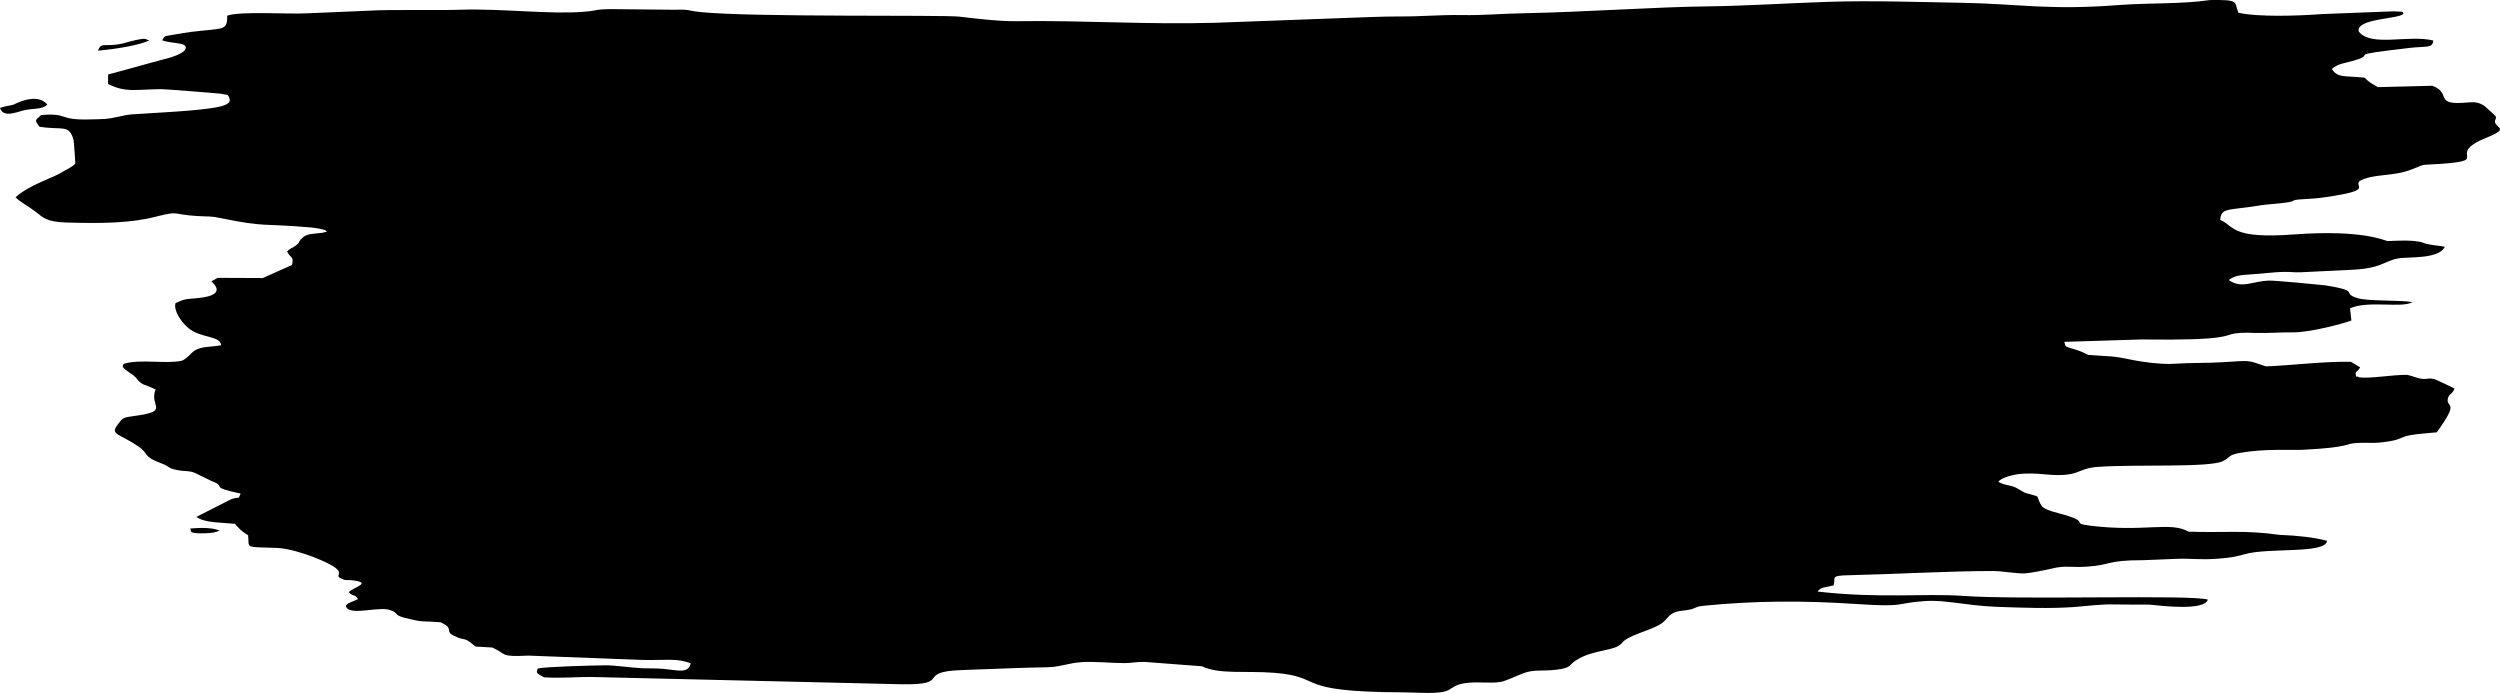 <svg width="184" height="51" viewBox="0 0 184 51" fill="none" xmlns="http://www.w3.org/2000/svg">
<path fill-rule="evenodd" clip-rule="evenodd" d="M167.773 39.365C165.164 39.001 163.828 39.22 161.088 39.132C159.72 38.362 157.862 39.176 153.884 38.696C152.222 38.492 154.08 38.448 151.536 37.78C150.135 37.416 150.265 37.286 149.939 36.529C148.799 36.165 149.319 36.441 148.505 35.962C147.983 35.656 147.591 35.773 147.071 35.454C147.267 35.221 147.822 35.018 148.407 34.916C149.191 34.8 149.939 34.858 150.559 34.916C153.103 35.149 152.809 34.48 154.374 34.364C157.211 34.16 162.59 34.437 163.599 33.942C164.187 33.651 163.959 33.492 164.87 33.331C166.761 32.997 168.619 33.157 169.598 33.099C173.152 32.909 172.501 32.648 173.478 32.605C174.425 32.547 174.618 32.678 175.793 32.488C176.77 32.343 176.577 32.183 177.423 32.023C177.88 31.936 178.759 31.878 179.347 31.82C181.107 29.377 180 30.104 180.163 29.319C180.261 28.941 180.489 29.057 180.652 28.592C180.359 28.461 179.349 27.953 179.186 27.909C178.598 27.778 178.794 27.953 178.144 27.866C177.817 27.807 177.687 27.705 177.164 27.589C176.057 27.574 174.36 27.895 173.611 27.764C173.317 27.56 173.448 27.982 173.383 27.531C173.35 27.298 173.415 27.502 173.709 27.037L173.024 26.629C172.077 26.6 170.774 26.687 169.797 26.76C169.209 26.804 167.286 26.964 166.766 26.964C165.397 26.514 165.787 26.514 163.604 26.658C162.464 26.731 161.322 26.687 159.986 26.775C159.105 26.833 157.638 26.644 156.824 26.469C155.423 26.163 155.26 26.251 153.696 26.12C153.271 25.916 153.173 25.858 152.653 25.698C151.968 25.479 152.033 25.566 151.935 25.16L157.575 24.985C164.227 25.073 163.64 24.65 164.551 24.535C165.106 24.462 165.53 24.491 166.083 24.506C167.288 24.52 167.843 24.448 168.757 24.462C169.995 24.477 172.441 23.823 173.061 23.59L172.963 22.688C174.332 22.093 176.745 22.703 177.561 22.238C176.68 22.064 174.302 22.195 173.486 21.933C172.28 21.554 173.812 21.424 171.138 21.002C170.811 20.958 167.421 20.638 167.03 20.652C165.759 20.682 165.008 21.292 164.031 20.609C164.488 20.288 164.815 20.245 165.759 20.187C166.51 20.143 167.389 20.026 168.009 20.012C168.662 19.997 168.694 20.056 169.312 20.041L172.865 19.866C175.311 19.779 175.344 19.256 176.484 19.023C177.202 18.878 179.482 19.11 179.939 18.165C179.482 18.063 179.45 18.107 178.96 18.02C178.242 17.903 178.503 17.874 178.111 17.801C177.393 17.656 176.481 17.714 175.731 17.743C175.535 17.729 173.97 16.885 168.915 17.249C164.122 17.613 164.481 16.624 163.406 16.188C163.471 15.373 163.863 15.461 165.395 15.257C165.787 15.213 166.47 15.082 166.861 15.053C169.99 14.791 167.871 14.748 169.732 14.646C170.384 14.602 170.417 14.616 171.133 14.514C174.686 14.006 173.285 13.773 173.644 13.336C174.686 12.741 176.057 13.045 177.556 12.45C178.598 12.013 178.176 12.173 179.708 12.056C183.457 11.78 179.839 11.417 183.033 10.122C184.761 9.425 183.653 9.425 183.621 8.944C183.621 8.799 183.751 8.755 183.686 8.566C183.686 8.537 182.902 7.824 182.837 7.781C182.249 7.417 181.956 7.533 181.109 7.577C179.251 7.65 180.391 6.821 179.023 6.312L175.012 6.413C174.49 6.108 174.392 6.079 174.036 5.716C172.504 5.556 172.079 5.759 171.622 5.076C172.112 4.654 172.569 4.669 173.317 4.437C175.045 3.929 172.275 4.117 177.393 3.521C178.566 3.39 179.055 3.565 179.088 2.983C177.328 2.533 174.49 3.477 173.611 2.329C173.317 1.311 176.903 1.413 176.903 0.963C176.675 0.89 177.23 0.876 176.185 0.832L170.904 1.036C169.177 1.167 166.176 1.269 164.742 0.934C164.416 0.12 164.873 -0.026 162.655 0.003C160.634 0.309 158.155 0.207 156.003 0.367C150.755 0.775 148.636 0.28 144.397 0.207C141.268 0.149 137.614 0.033 134.616 0.134C131.779 0.222 128.421 0.44 125.684 0.469C121.837 0.513 116.915 0.877 112.056 0.978C110.394 1.007 109.219 1.138 107.589 1.109C105.959 1.08 104.623 1.225 102.893 1.211C101.622 1.211 99.895 1.298 98.459 1.342C95.525 1.444 92.459 1.575 89.461 1.676C84.376 1.822 79.746 1.487 74.791 1.56C73.488 1.575 71.728 1.356 70.618 1.225C69.249 1.08 55.491 1.283 51.578 0.89C50.34 0.759 51.023 0.687 49.426 0.716L45.09 0.672C43.754 0.672 43.982 0.788 43.036 0.861C40.622 1.08 36.808 0.614 33.94 0.716C32.213 0.774 28.757 0.687 27.128 0.788L22.66 0.978C21.227 1.065 17.706 0.803 16.727 1.152C16.727 2.301 16.465 2.054 14.085 2.345C13.693 2.389 13.334 2.461 12.814 2.549C11.998 2.694 12.161 2.593 11.933 2.971C12.749 3.248 13.922 3.087 13.628 3.654C13.465 3.96 12.488 4.279 11.933 4.395L7.955 5.486V6.184C9.291 6.838 9.911 6.577 11.9 6.562C12.227 6.562 16.172 6.883 16.27 6.897C16.759 7.043 16.727 6.839 16.89 7.247C16.955 7.421 16.857 7.581 16.661 7.683C15.878 8.119 11.867 8.265 10.76 8.352C9.62 8.439 9.653 8.367 8.673 8.599C7.825 8.789 7.664 8.76 6.652 8.789C4.206 8.861 5.088 8.295 3.033 8.468C2.511 8.904 2.576 8.861 2.903 9.326C4.565 9.603 5.088 9.108 5.414 10.3C5.447 10.431 5.545 12.016 5.545 12.031C5.349 12.293 4.761 12.539 4.437 12.743C4.045 13.02 2.155 13.601 1.145 14.517C1.406 14.822 2.092 15.171 2.612 15.578C3.167 16.001 3.395 16.334 4.894 16.378C7.471 16.451 9.623 16.436 11.546 15.928C13.274 15.491 12.686 15.797 14.512 15.899C15.426 15.957 15.426 15.884 16.272 16.059C19.597 16.742 19.238 16.423 22.891 16.742C22.957 16.742 23.544 16.829 23.577 16.844C24.165 16.989 23.871 16.931 24.067 17.048C24.001 17.062 23.936 17.091 23.903 17.091C23.838 17.106 23.773 17.12 23.707 17.135C22.891 17.237 22.535 17.179 22.143 17.614C21.947 17.833 22.078 17.862 21.719 18.108C21.457 18.297 21.425 18.225 21.131 18.501C21.392 19.053 21.653 18.836 21.49 19.505L19.338 20.464L16.013 20.45L15.556 20.712C16.242 21.308 16.111 21.817 14.449 21.948C13.472 22.021 13.535 22.05 12.917 22.312C12.754 22.864 13.374 23.751 13.864 24.144C14.778 24.915 16.212 24.682 16.277 25.41C15.363 25.57 14.909 25.468 14.321 25.803C14.027 26.006 13.733 26.442 13.344 26.559C12.171 26.792 10.441 26.428 9.203 26.748C8.616 27.024 9.693 27.431 9.987 27.78C10.476 28.42 10.542 28.216 11.453 28.667C10.963 29.875 12.43 30.208 10.28 30.558C9.075 30.747 9.108 30.645 8.683 31.226C8.063 32.011 8.749 31.88 10.183 32.855C10.999 33.421 10.476 33.581 11.845 34.091C12.53 34.338 12.302 34.44 12.985 34.585C13.703 34.73 13.995 34.599 14.517 34.89L15.591 35.413C16.764 35.85 15.265 35.806 17.711 36.329C17.482 36.838 17.711 36.489 16.993 36.752L14.449 38.046C15.102 38.496 16.209 38.439 17.287 38.555C17.678 38.962 17.678 39.034 18.263 39.398C18.361 40.387 17.937 40.241 20.383 40.328C21.232 40.358 22.372 40.736 22.992 40.968C26.088 42.175 24.393 42.248 25.111 42.582C25.503 42.771 25.536 42.654 25.96 42.713C27.426 42.902 26.025 43.206 25.666 43.585C26.123 44.021 25.993 43.614 26.352 44.093C25.927 44.312 25.31 44.428 25.503 44.718C25.895 45.329 28.112 44.544 28.828 44.951C28.86 44.966 28.926 44.98 28.958 44.995C28.991 45.009 29.023 45.039 29.056 45.068C29.056 45.082 29.089 45.111 29.122 45.126C29.415 45.344 28.958 45.097 29.35 45.315C29.611 45.461 29.807 45.461 30.166 45.563C31.175 45.81 31.113 45.694 32.416 45.796C33.523 46.304 32.645 46.42 33.425 46.799C34.34 47.249 34.046 46.77 34.99 47.584L36.228 47.657C37.368 48.165 36.718 48.355 38.902 48.253L47.347 48.573C48.944 48.602 49.858 48.427 50.835 48.82C50.672 49.62 49.826 49.314 48.814 49.228C48.389 49.184 47.772 49.199 47.282 49.184C46.433 49.141 45.26 48.966 44.64 48.966C43.824 48.966 40.14 49.068 39.588 49.199C39.392 49.577 39.588 49.577 40.045 49.853C41.348 49.926 42.36 49.824 43.468 49.824L66.321 50.361C70.201 50.434 67.268 49.431 70.854 49.314C72.777 49.256 74.962 49.139 77.114 49.11C78.123 49.081 78.613 48.79 79.658 48.732C80.604 48.674 81.875 48.805 82.721 48.805C83.211 48.819 83.537 48.703 84.253 48.717L88.459 49.038C89.73 49.648 91.653 49.358 93.773 49.517C97.62 49.823 94.978 50.927 103.227 50.956C104.043 50.956 105.412 51.072 106.193 50.927C106.878 50.796 106.813 50.477 107.692 50.302C108.606 50.127 109.681 50.331 110.464 50.185C110.856 50.113 111.767 49.677 112.126 49.546C112.975 49.24 113.462 49.429 114.605 49.284C115.68 49.138 115.421 48.978 115.974 48.615C117.244 47.772 118.876 47.947 119.364 47.335C119.821 46.74 121.352 46.463 122.201 45.94C122.691 45.663 122.756 45.228 123.341 45.039C123.733 44.922 124.027 44.951 124.449 44.849C124.644 44.791 124.742 44.747 124.873 44.689C124.971 44.645 125.101 44.616 125.363 44.587C129.079 44.209 132.796 44.194 136.643 44.456C140.392 44.704 139.35 44.398 141.695 44.238C143.194 44.136 144.565 44.558 146.911 44.66C148.867 44.733 150.888 44.806 152.681 44.675C153.334 44.616 154.735 44.471 155.355 44.485C155.878 44.5 158.128 44.5 158.193 44.5C159.172 44.602 162.236 44.965 162.497 44.136C161.488 43.743 148.673 44.165 144.5 43.859C141.63 43.656 138.37 44.063 133.775 43.539C134.036 43.175 134.265 43.263 134.948 43.089C135.143 42.493 134.621 42.362 136.186 42.333C139.478 42.26 143.455 42.027 146.685 42.027C147.37 42.027 148.445 42.231 149.032 42.202C149.489 42.173 150.629 41.94 151.054 41.838C152.001 41.605 152.422 41.78 153.565 41.707C155.456 41.59 154.966 41.228 157.771 41.228L160.315 41.126C161.262 41.097 161.977 41.213 163.152 41.126C164.26 41.038 164.456 40.995 165.207 40.791C166.934 40.282 171.173 40.791 171.271 39.802C170.357 39.555 169.054 39.409 167.783 39.367L167.773 39.365ZM16.172 39.06C15.682 38.827 14.803 38.827 13.987 38.9C14.15 39.06 13.726 39.293 15.094 39.249C15.649 39.234 15.845 39.176 16.169 39.06H16.172ZM7.204 3.729C8.54 3.613 10.301 3.322 10.986 2.973C10.562 2.828 10.725 2.813 10.009 2.944C9.781 2.988 9.291 3.133 9 3.206C7.697 3.497 7.468 3.046 7.207 3.729H7.204ZM0 7.945C0.229 8.658 1.107 8.295 1.695 8.135C2.511 7.931 3.031 8.106 3.488 7.698C2.704 6.753 1.042 7.683 1.009 7.698C0.683 7.8 0.487 7.771 0 7.945H0Z" fill="black"/>
</svg>
